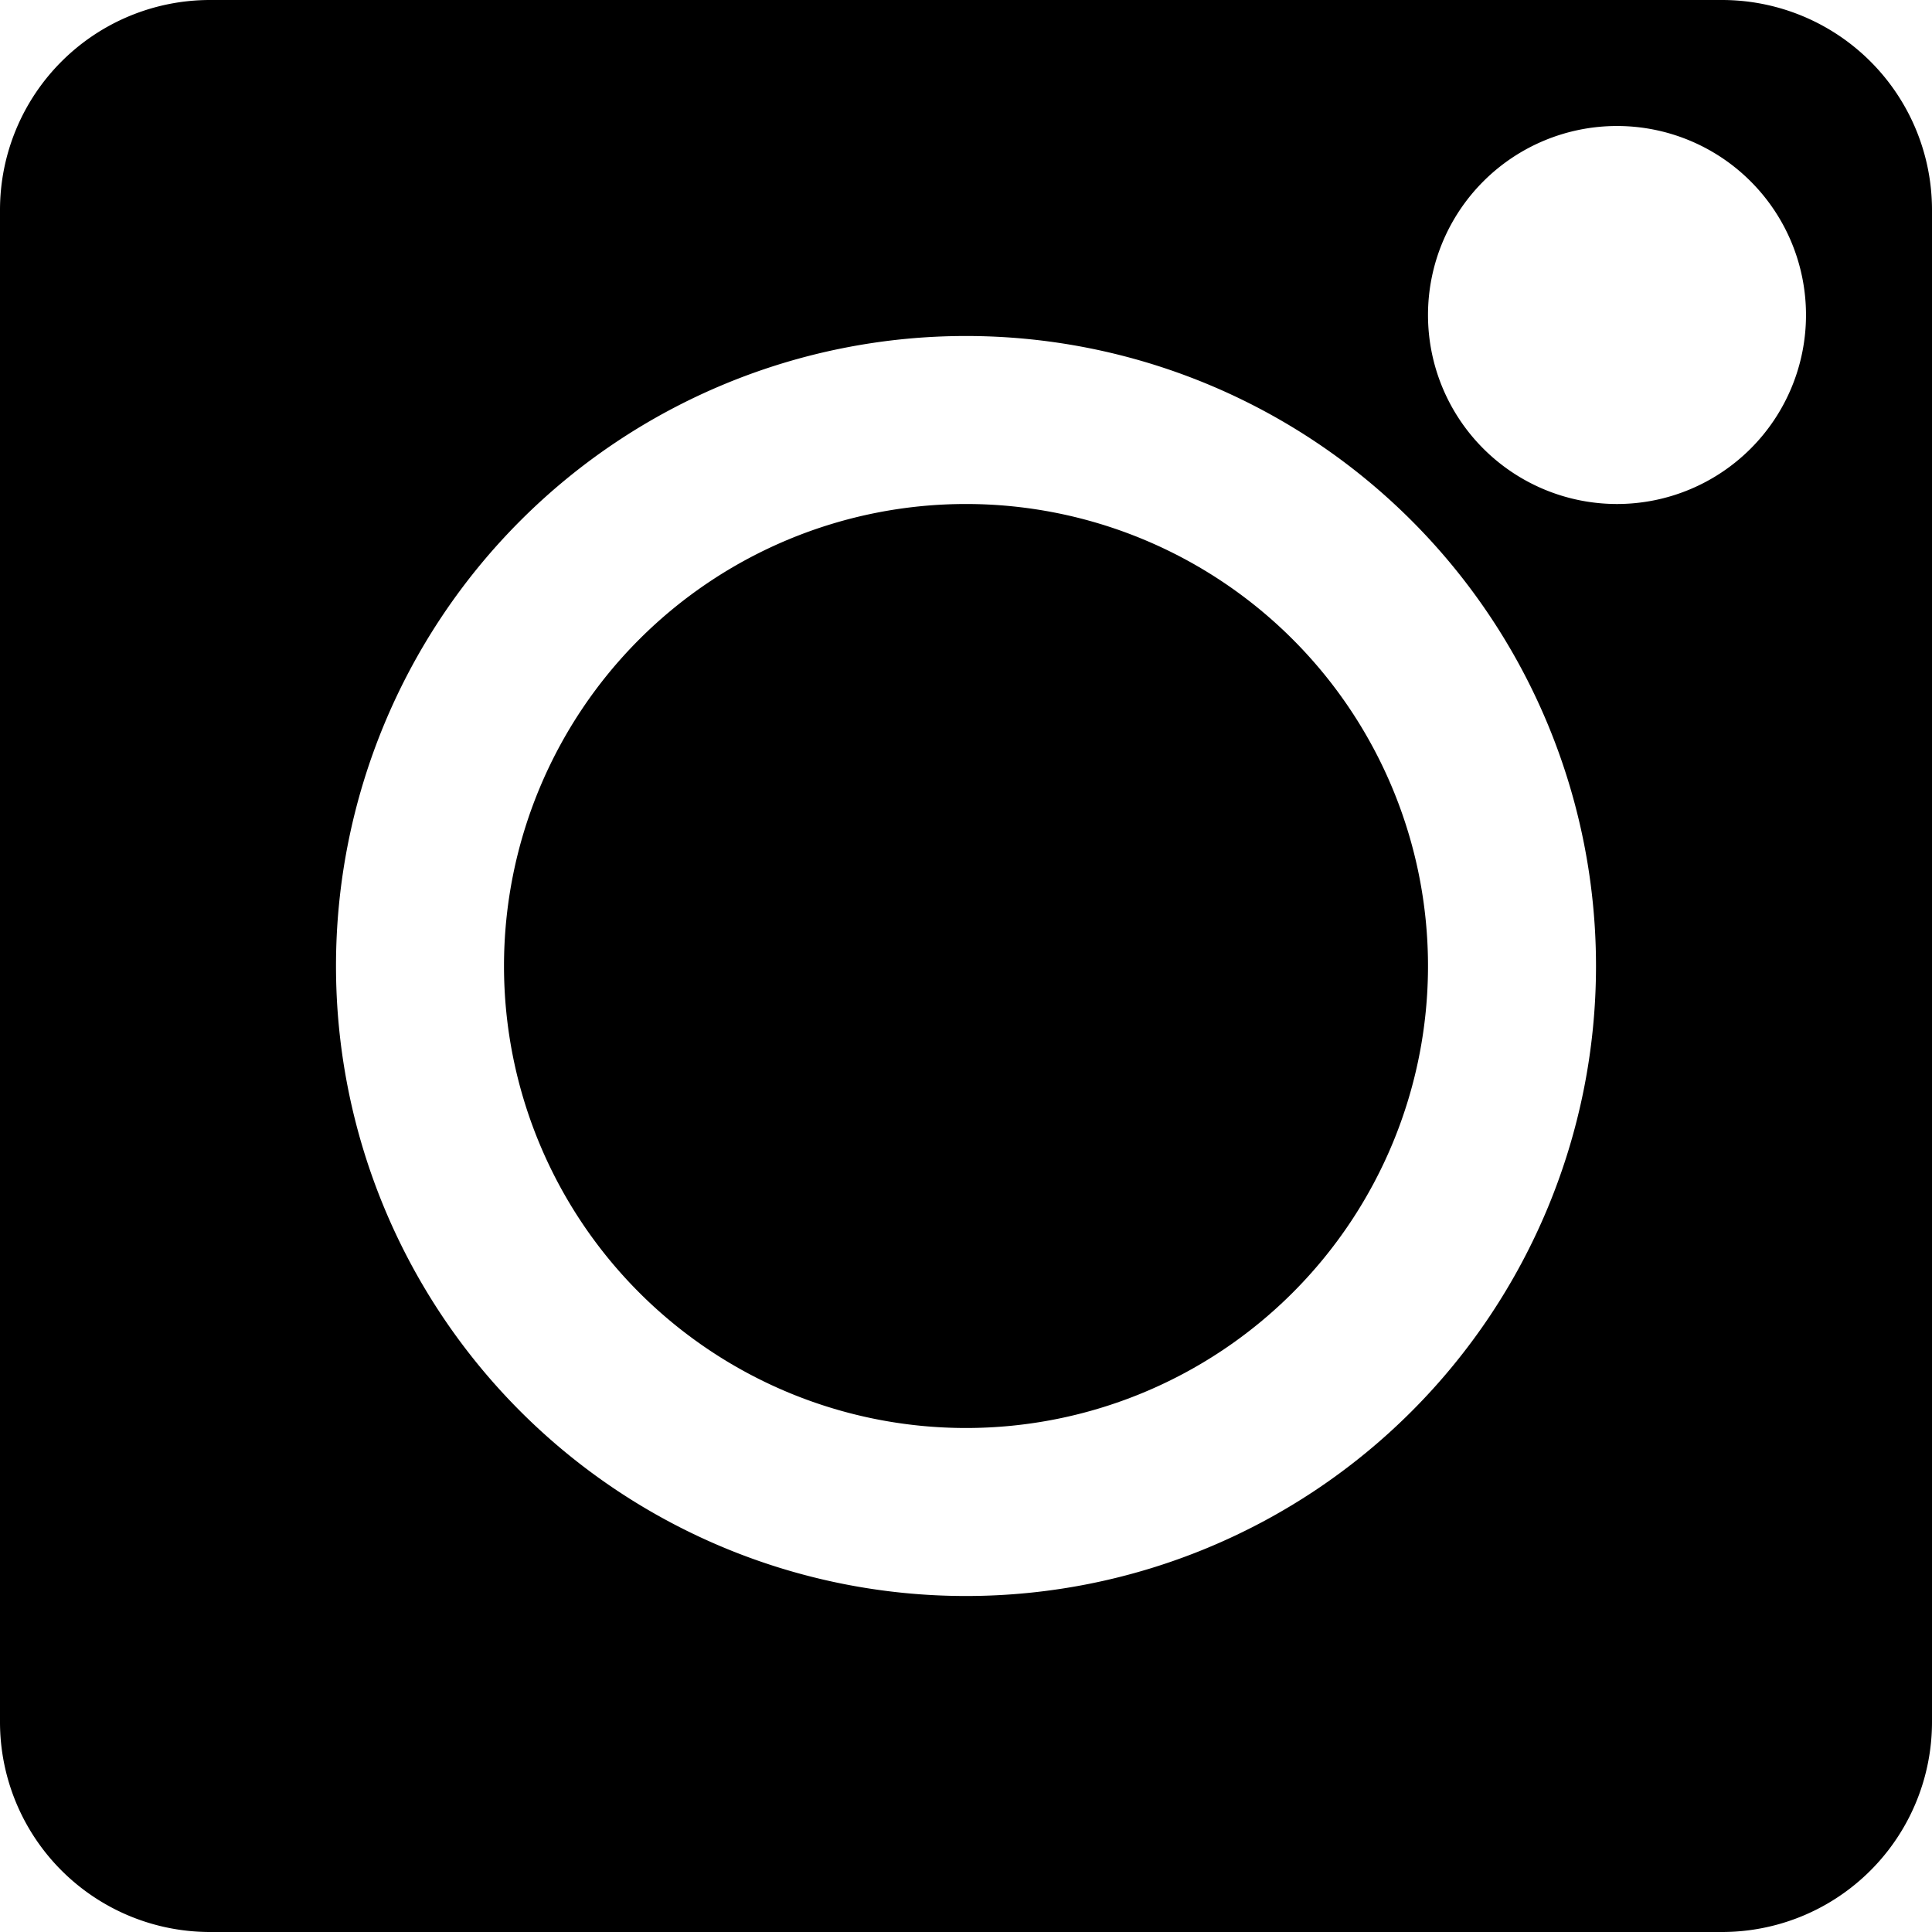 <svg id="Layer_1" data-name="Layer 1" xmlns="http://www.w3.org/2000/svg" viewBox="0 0 46 46"><defs><style>.cls-1{fill-rule:evenodd;}</style></defs><title>Instagram</title><path class="cls-1" d="M41,46H5a5,5,0,0,1-5-5V5A5,5,0,0,1,5,0H41a5,5,0,0,1,5,5V41A5,5,0,0,1,41,46ZM23,8A15,15,0,1,0,38,23,15,15,0,0,0,23,8ZM38.5,3A4.5,4.5,0,1,0,43,7.5,4.5,4.5,0,0,0,38.5,3ZM23,34A11,11,0,1,1,34,23,11,11,0,0,1,23,34Z"/></svg>